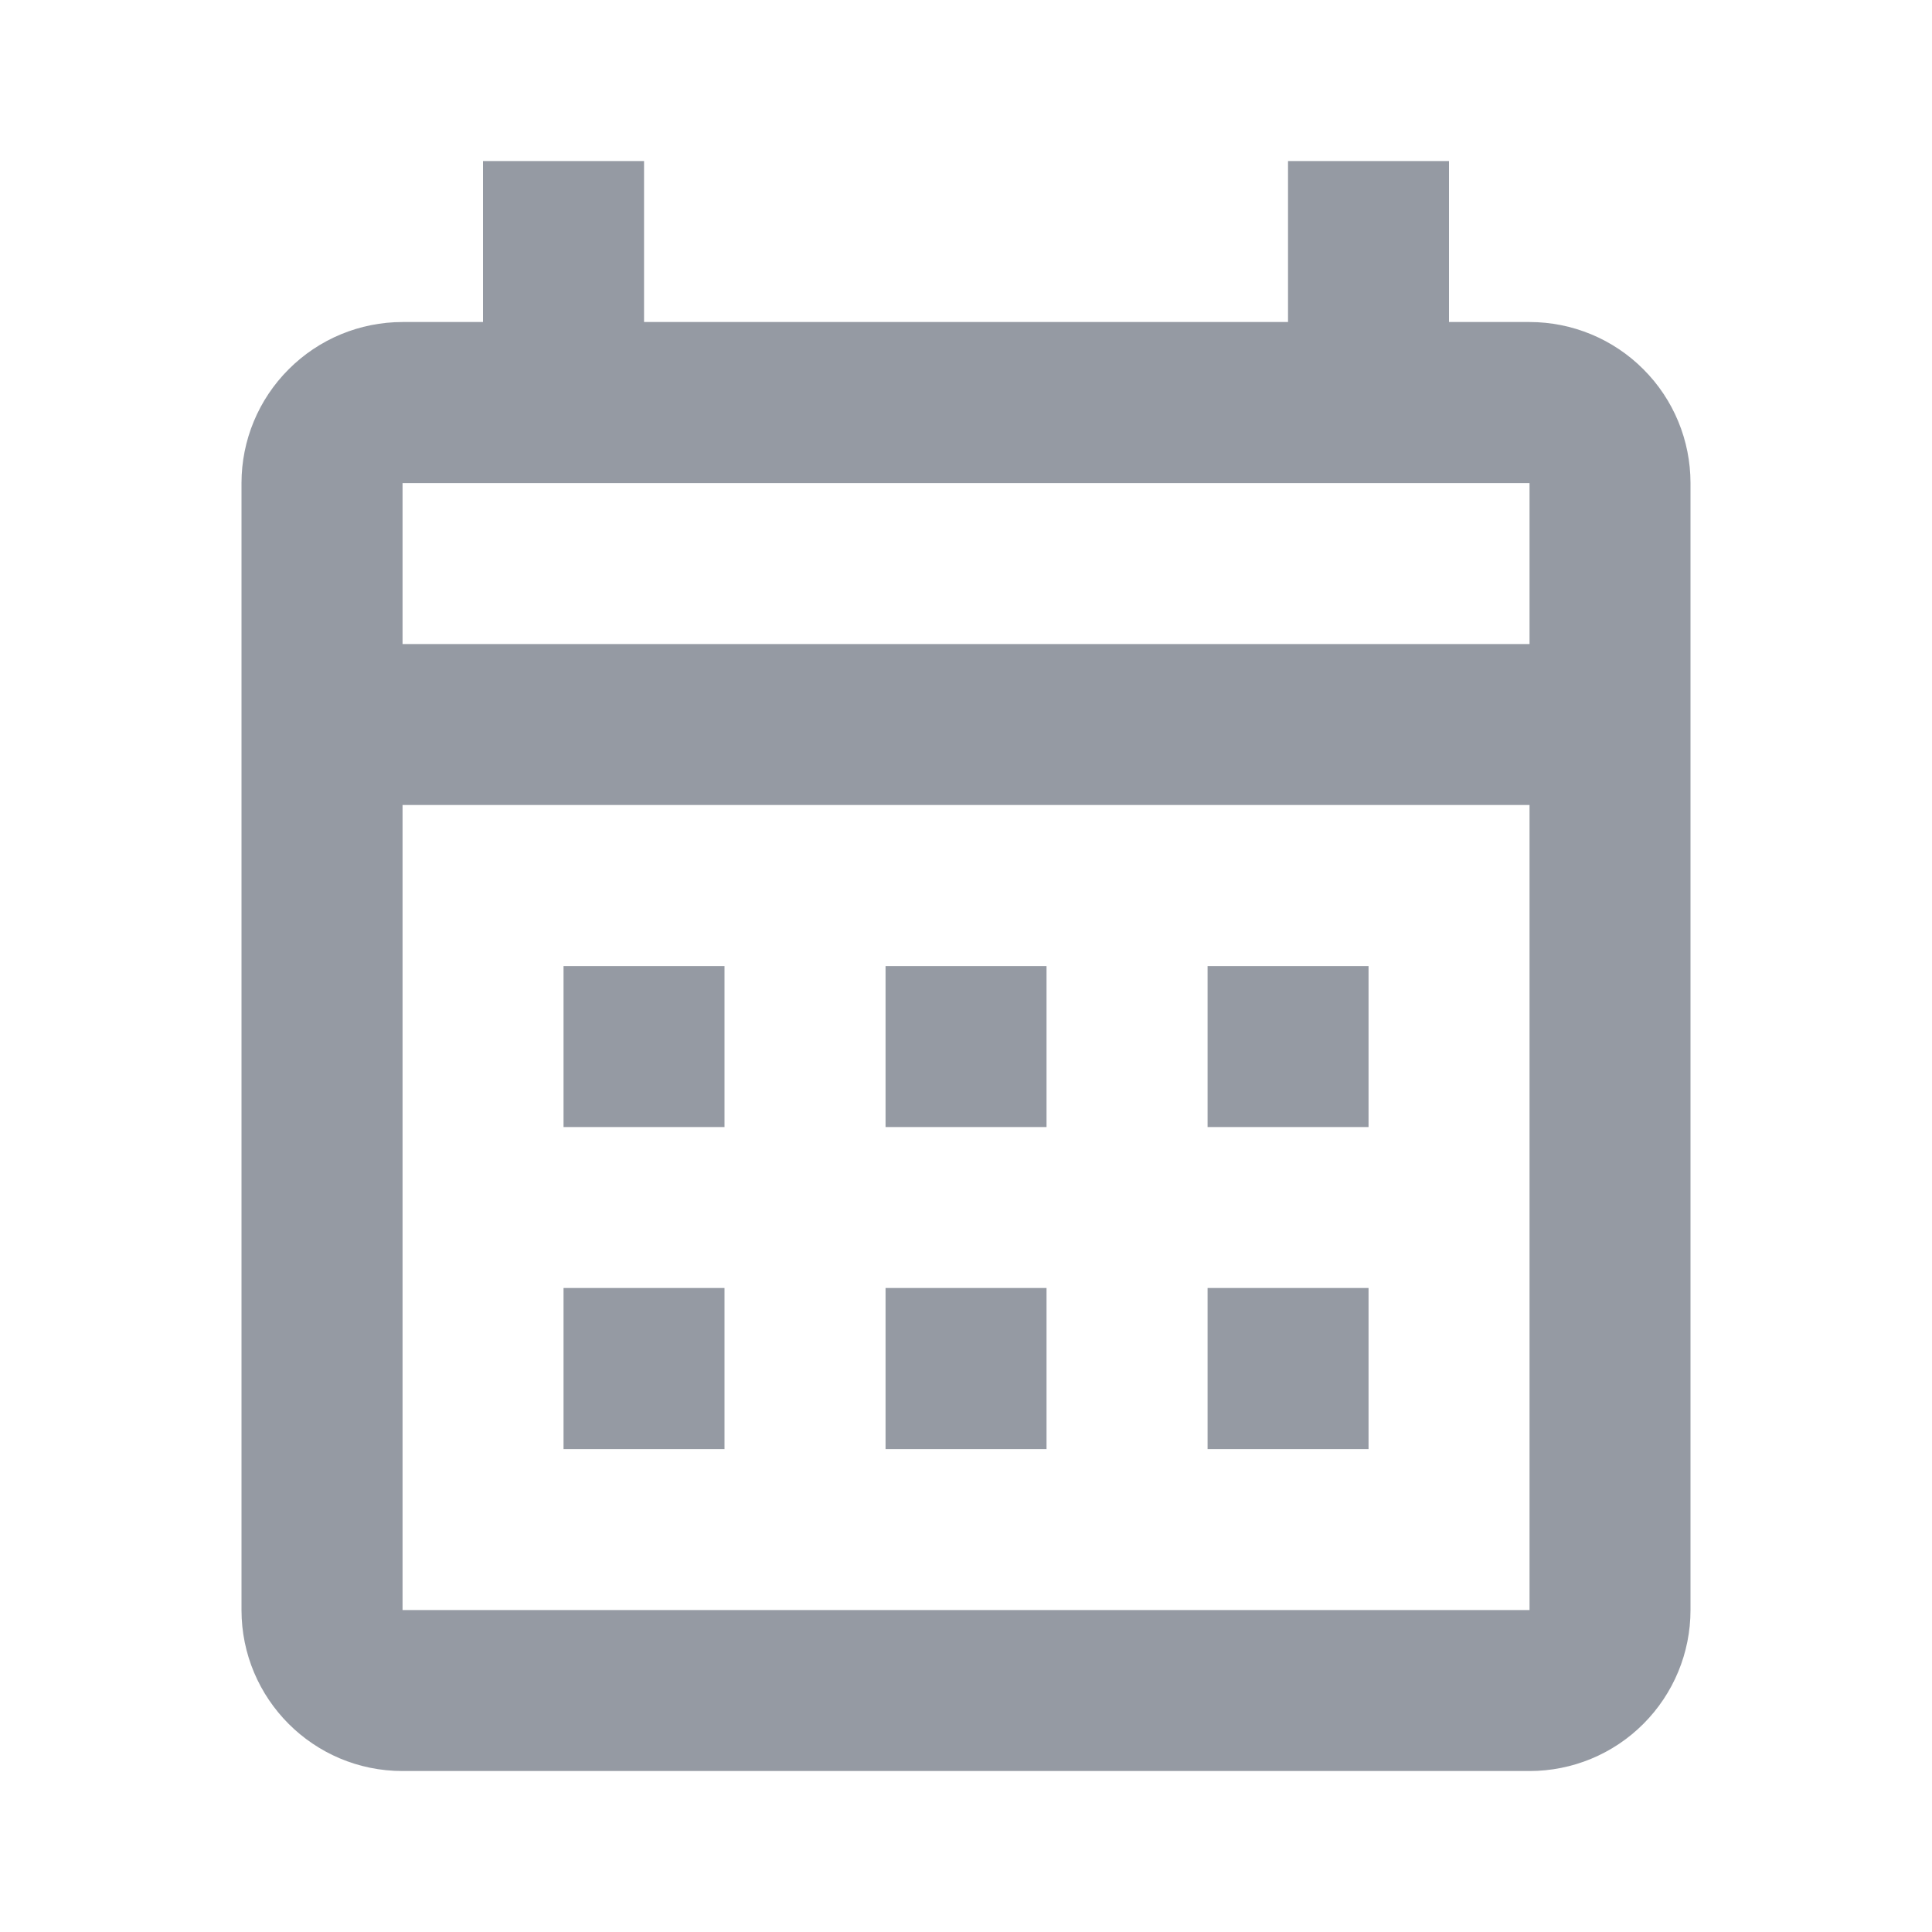 <svg width="25" height="25" viewBox="0 0 25 25" fill="none" xmlns="http://www.w3.org/2000/svg">
<path d="M7.292 12.501H9.375V14.584H7.292V12.501ZM21.875 6.251V20.834C21.875 21.387 21.656 21.916 21.265 22.307C20.875 22.698 20.345 22.917 19.792 22.917H5.209C4.053 22.917 3.125 21.98 3.125 20.834V6.251C3.125 5.698 3.345 5.168 3.736 4.778C4.126 4.387 4.656 4.167 5.209 4.167H6.25V2.084H8.334V4.167H16.667V2.084H18.75V4.167H19.792C20.345 4.167 20.875 4.387 21.265 4.778C21.656 5.168 21.875 5.698 21.875 6.251ZM5.209 8.334H19.792V6.251H5.209V8.334ZM19.792 20.834V10.417H5.209V20.834H19.792ZM15.626 14.584V12.501H17.709V14.584H15.626ZM11.459 14.584V12.501H13.542V14.584H11.459ZM7.292 16.667H9.375V18.751H7.292V16.667ZM15.626 18.751V16.667H17.709V18.751H15.626ZM11.459 18.751V16.667H13.542V18.751H11.459Z" fill="#2D3748" fill-opacity="0.5"/>
</svg>
